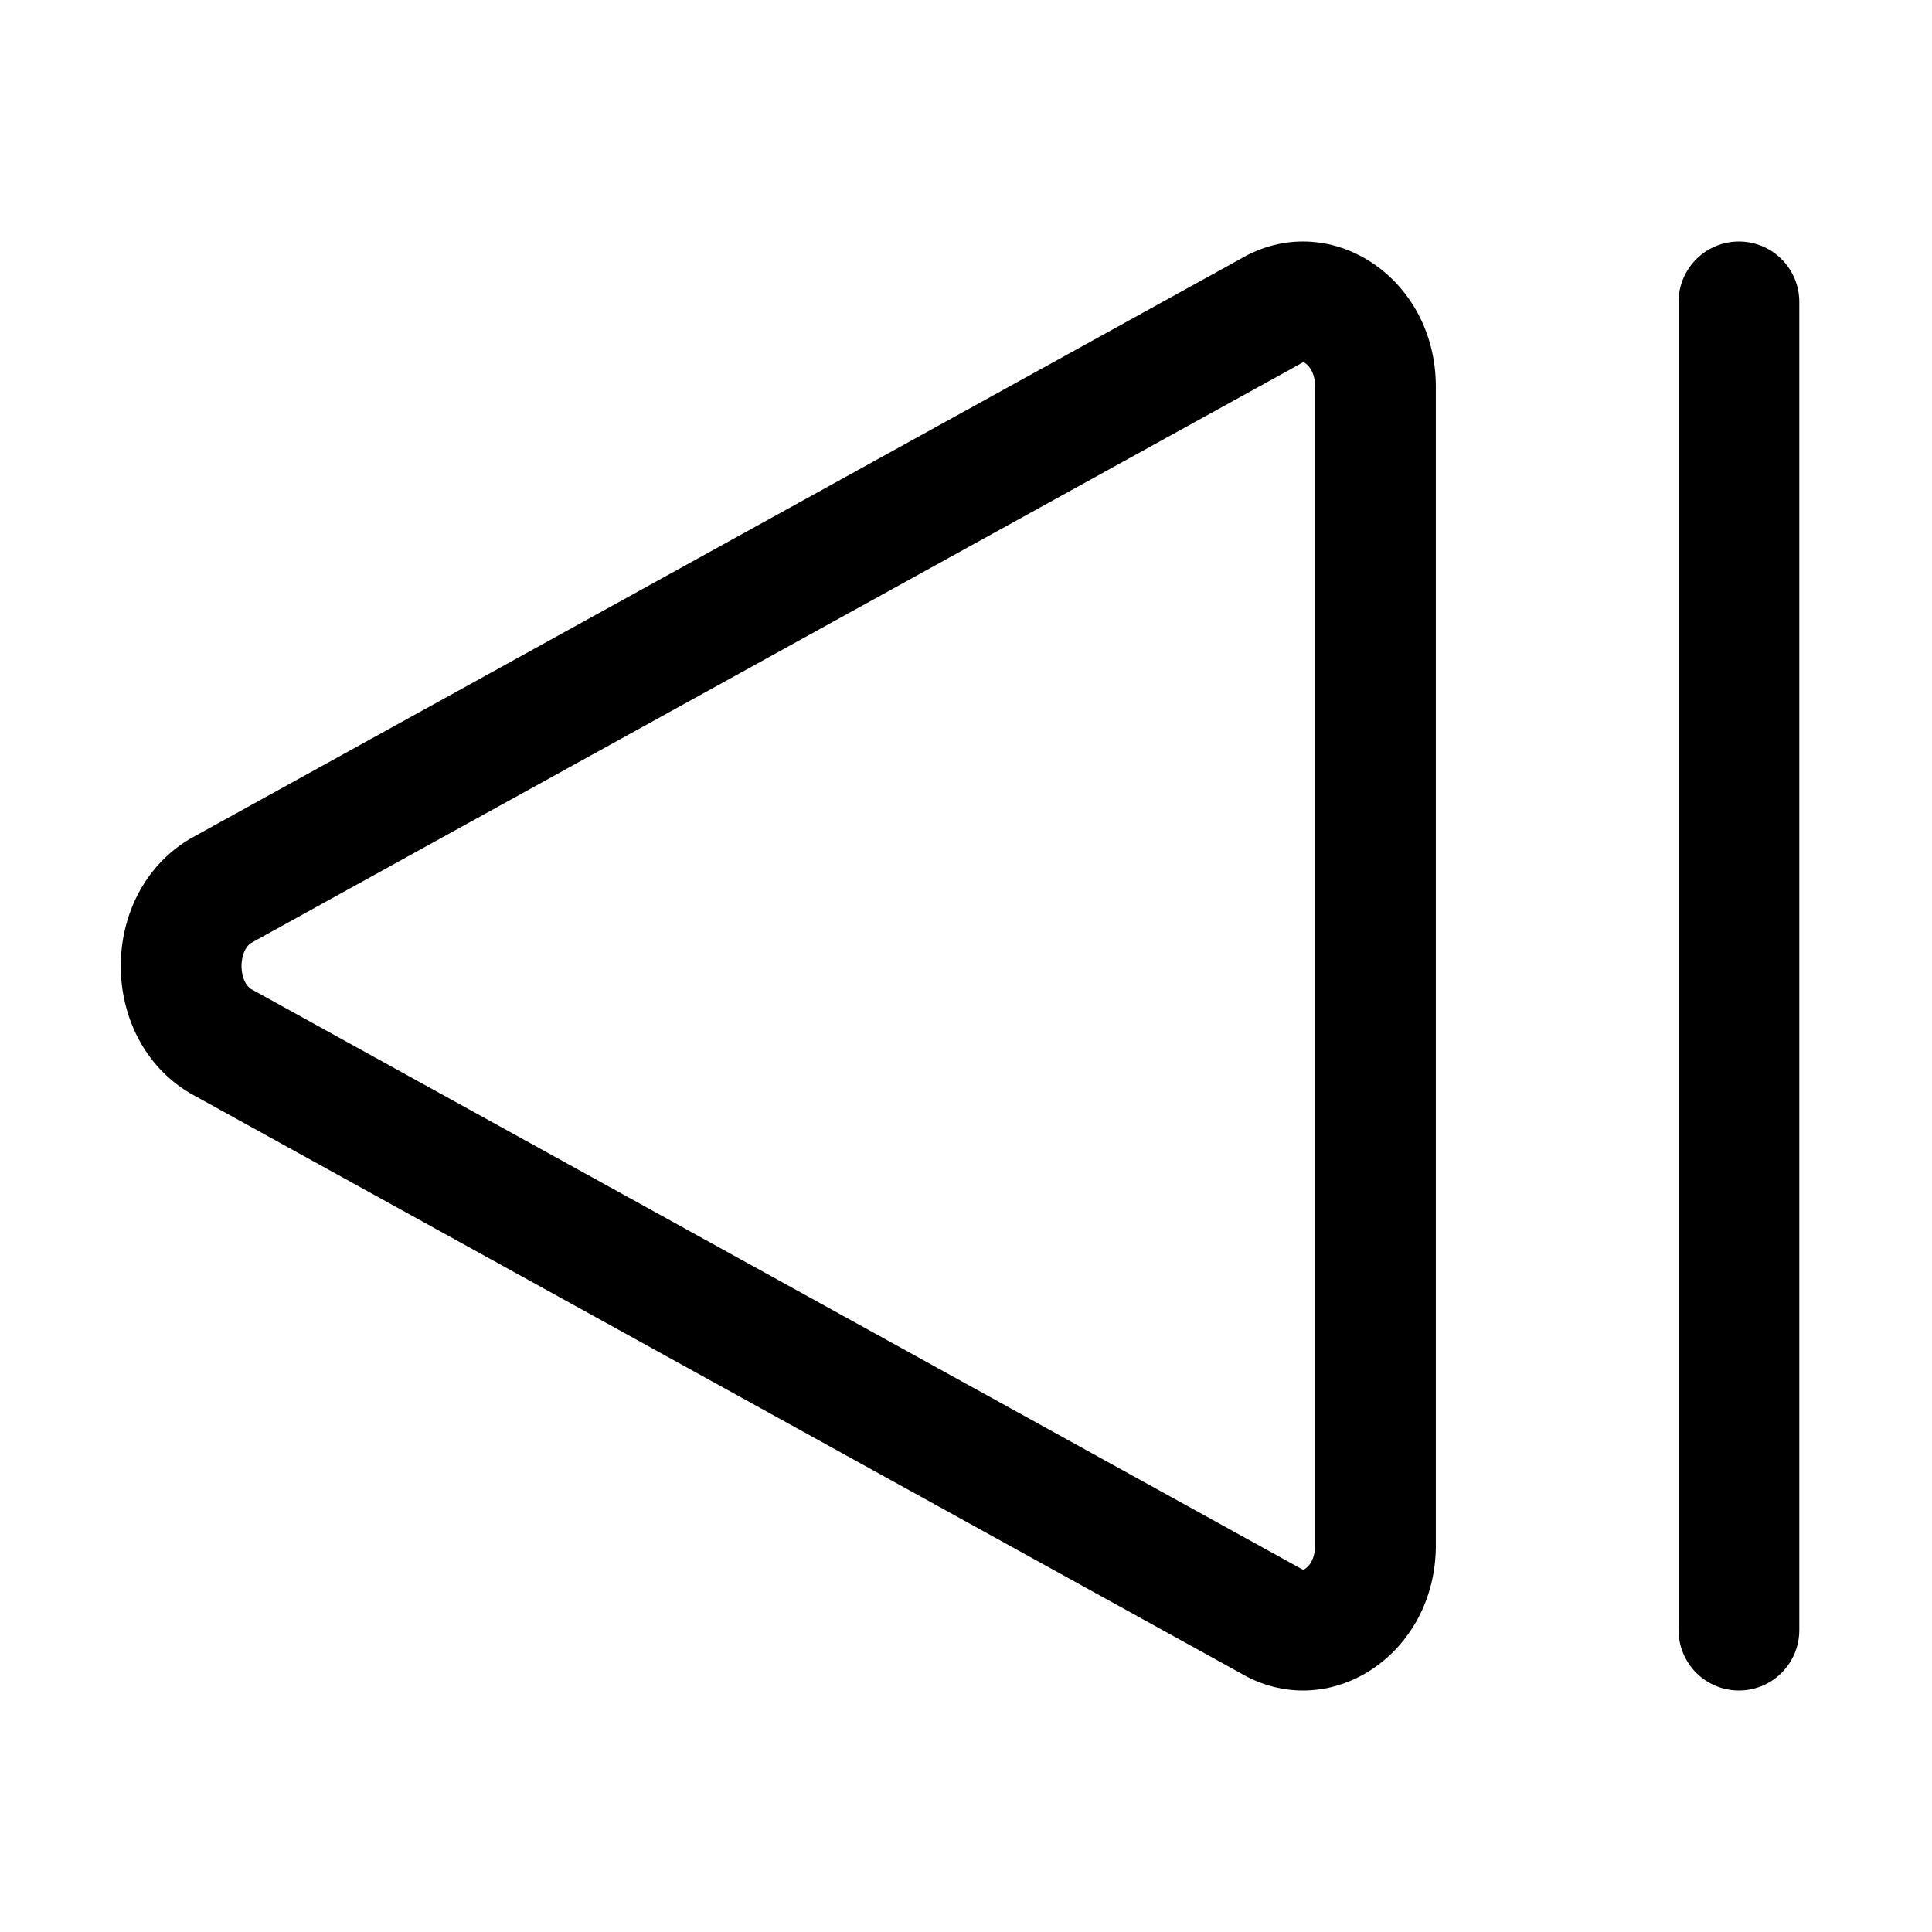 <svg xmlns="http://www.w3.org/2000/svg" width="16" height="16" viewBox="0 0 16 16"><rect width="16" height="16" fill="#fff" opacity="0"/><g transform="translate(0 2)"><g transform="translate(11.891 0) rotate(90)" fill="none"><path d="M4.947,10.318a1.255,1.255,0,0,0,2.106,0l4.8-8.693A1.1,1.1,0,0,0,10.8,0H1.2A1.1,1.1,0,0,0,.148,1.625Z" stroke="none"/><path d="M 6 9.891 C 6.023 9.891 6.139 9.887 6.19 9.813 L 10.993 1.113 C 10.997 1.105 10.999 1.1 11 1.1 C 10.995 1.076 10.939 1 10.799 1 L 1.201 1 C 1.059 1 1.003 1.079 1 1.097 C 1 1.097 1.001 1.103 1.007 1.113 L 1.024 1.142 L 5.81 9.813 C 5.861 9.887 5.977 9.891 6 9.891 M 6 10.891 C 5.587 10.891 5.174 10.7 4.947 10.318 L 0.148 1.625 C -0.288 0.893 0.291 -9.269714382753591e-07 1.201 -9.269714382753591e-07 L 10.799 -9.269714382753591e-07 C 11.709 -9.269714382753591e-07 12.288 0.893 11.852 1.625 L 7.053 10.318 C 6.826 10.7 6.413 10.891 6 10.891 Z" stroke="none" fill="#000"/></g><line y2="11" transform="translate(14.401 0.5)" fill="none" stroke="#000" stroke-linecap="round" stroke-width="1"/></g></svg>